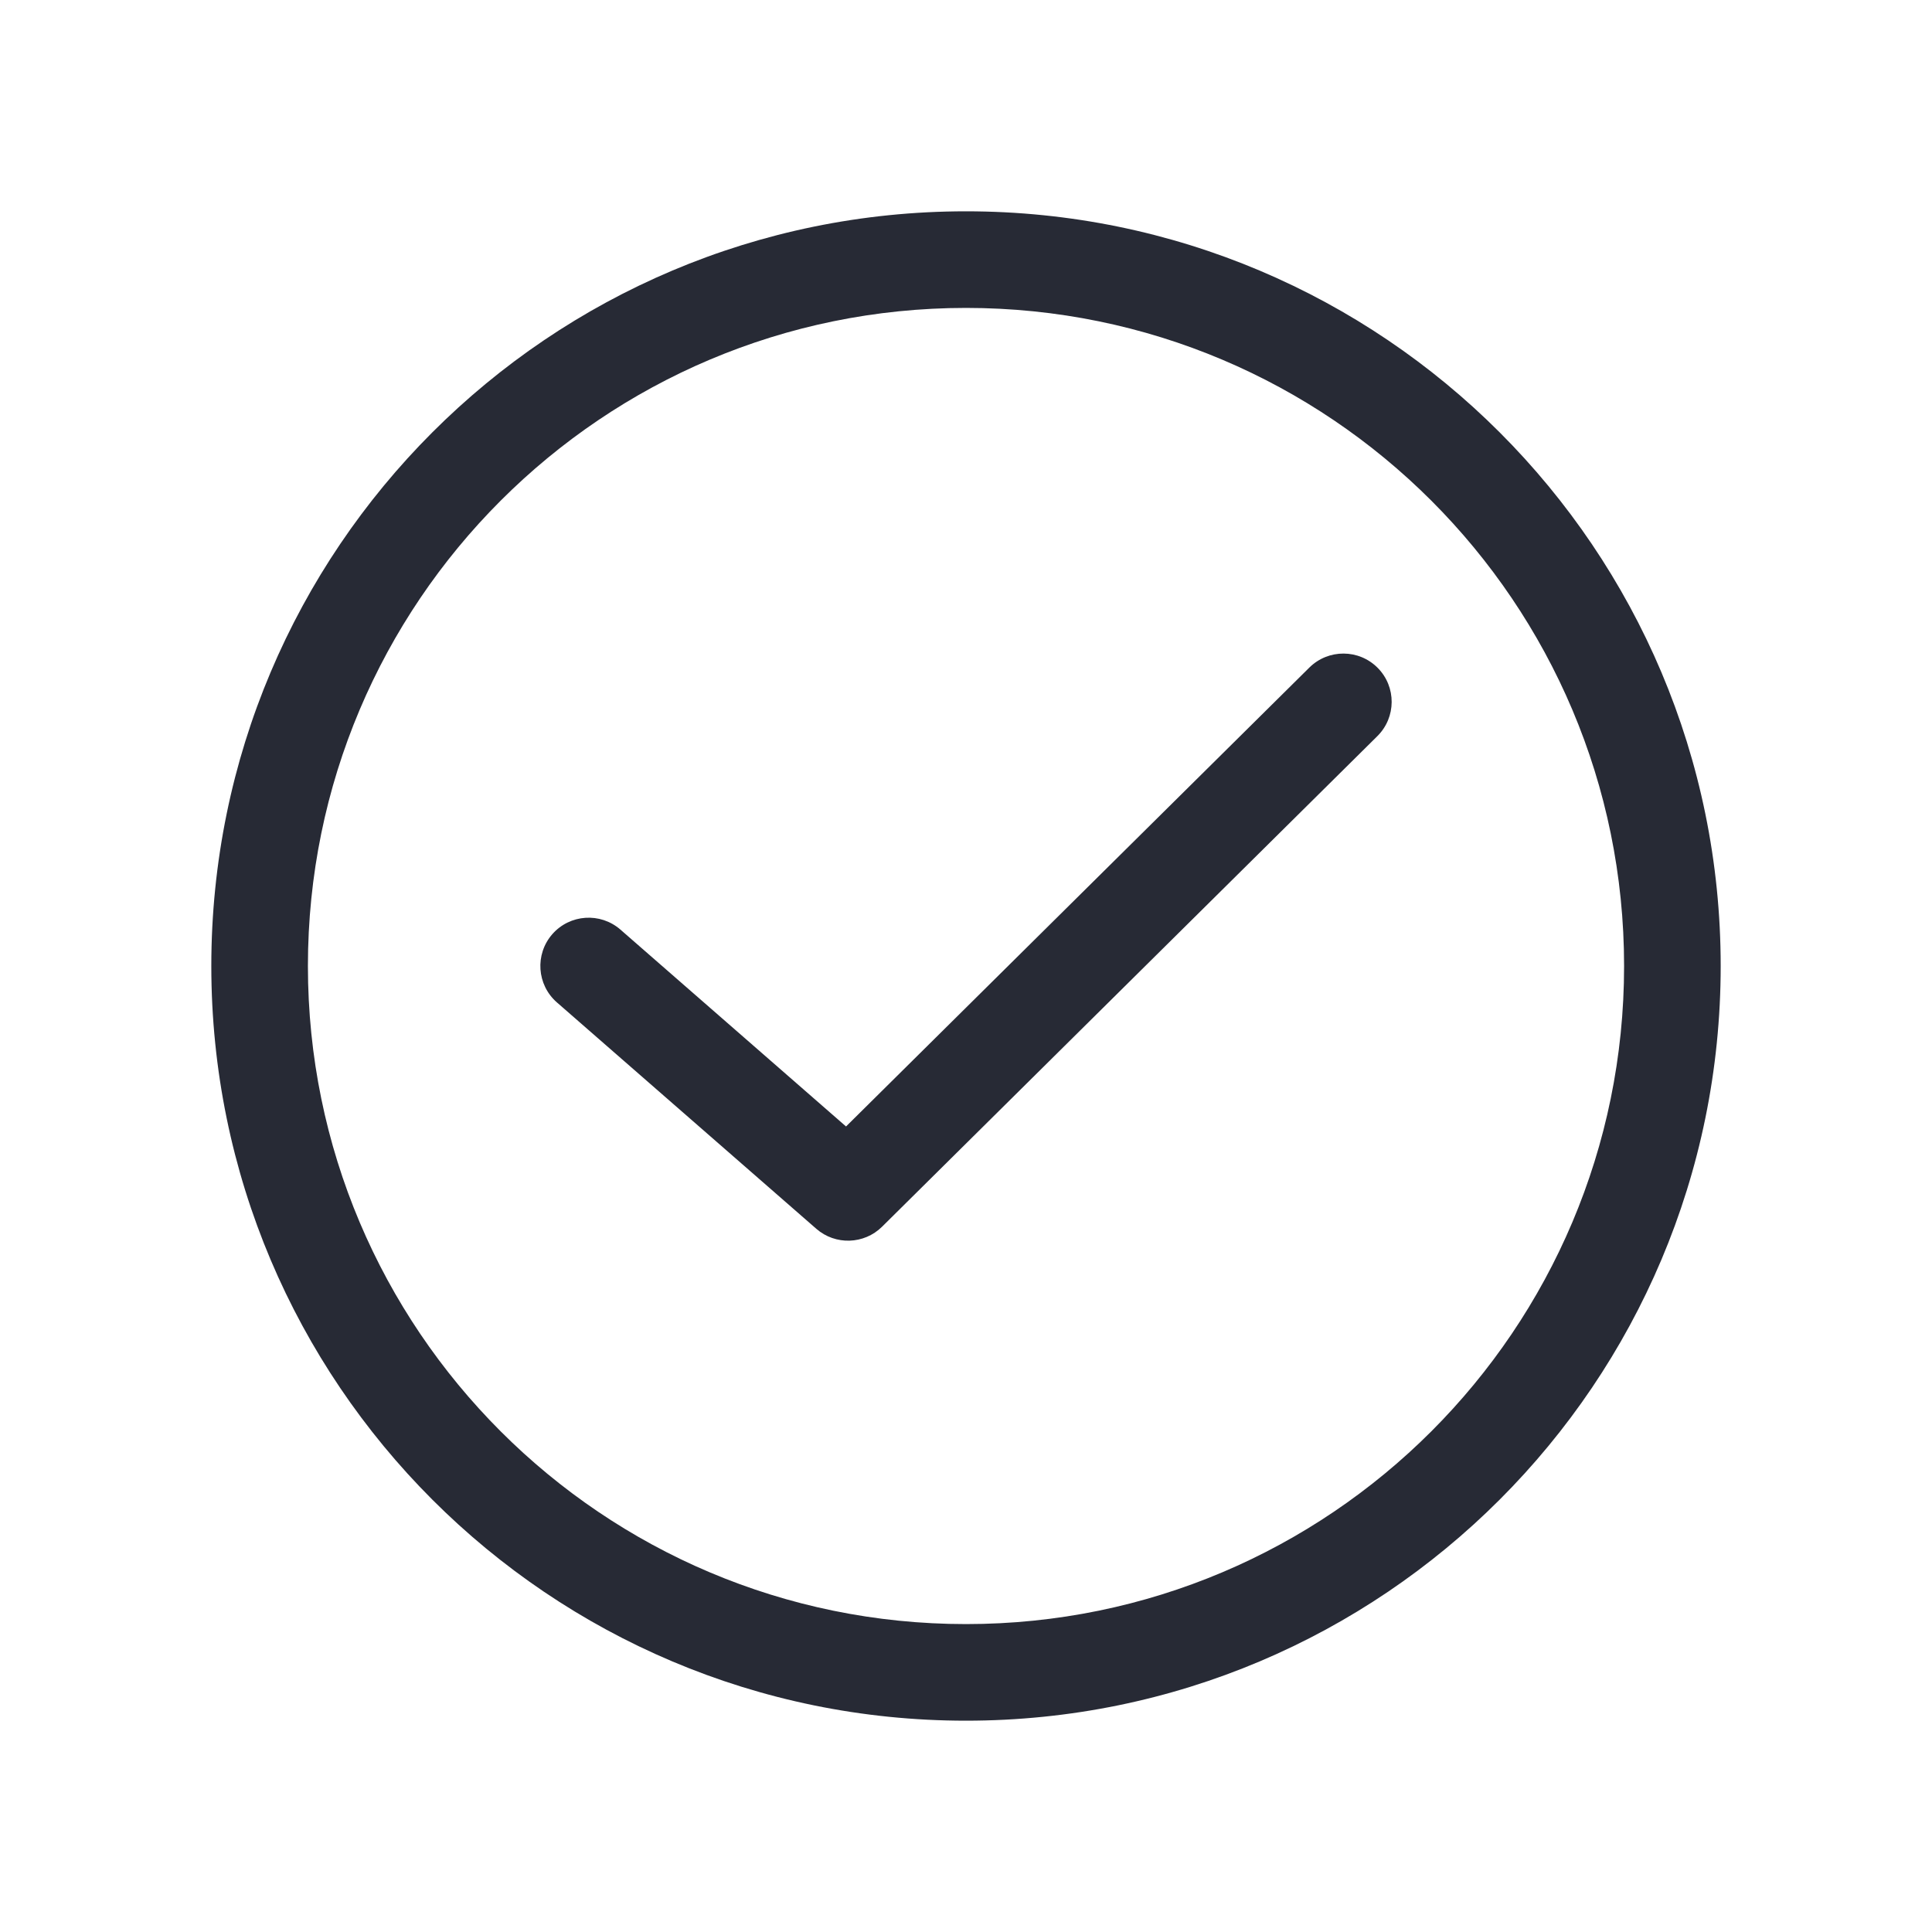 <svg width="32" height="32" viewBox="0 0 32 32" fill="none" xmlns="http://www.w3.org/2000/svg">
<path fill-rule="evenodd" clip-rule="evenodd" d="M16 26.9C22.02 26.9 26.9 22.02 26.9 16C26.9 9.98 22.02 5.1 16 5.1C9.98 5.1 5.1 9.98 5.1 16C5.1 22.02 9.98 26.9 16 26.9ZM16 28.5C22.904 28.5 28.5 22.904 28.5 16C28.5 9.096 22.904 3.5 16 3.5C9.096 3.5 3.5 9.096 3.5 16C3.5 22.904 9.096 28.5 16 28.5Z" fill="#272A35"/>
<path fill-rule="evenodd" clip-rule="evenodd" d="M22.819 11.062C23.13 11.376 23.127 11.882 22.813 12.193L14.61 20.318C14.312 20.613 13.837 20.628 13.521 20.353L9.224 16.603C8.891 16.312 8.857 15.807 9.147 15.474C9.438 15.141 9.943 15.107 10.276 15.397L14.013 18.658L21.687 11.057C22.001 10.746 22.508 10.748 22.819 11.062Z" fill="#272A35"/>
</svg>
